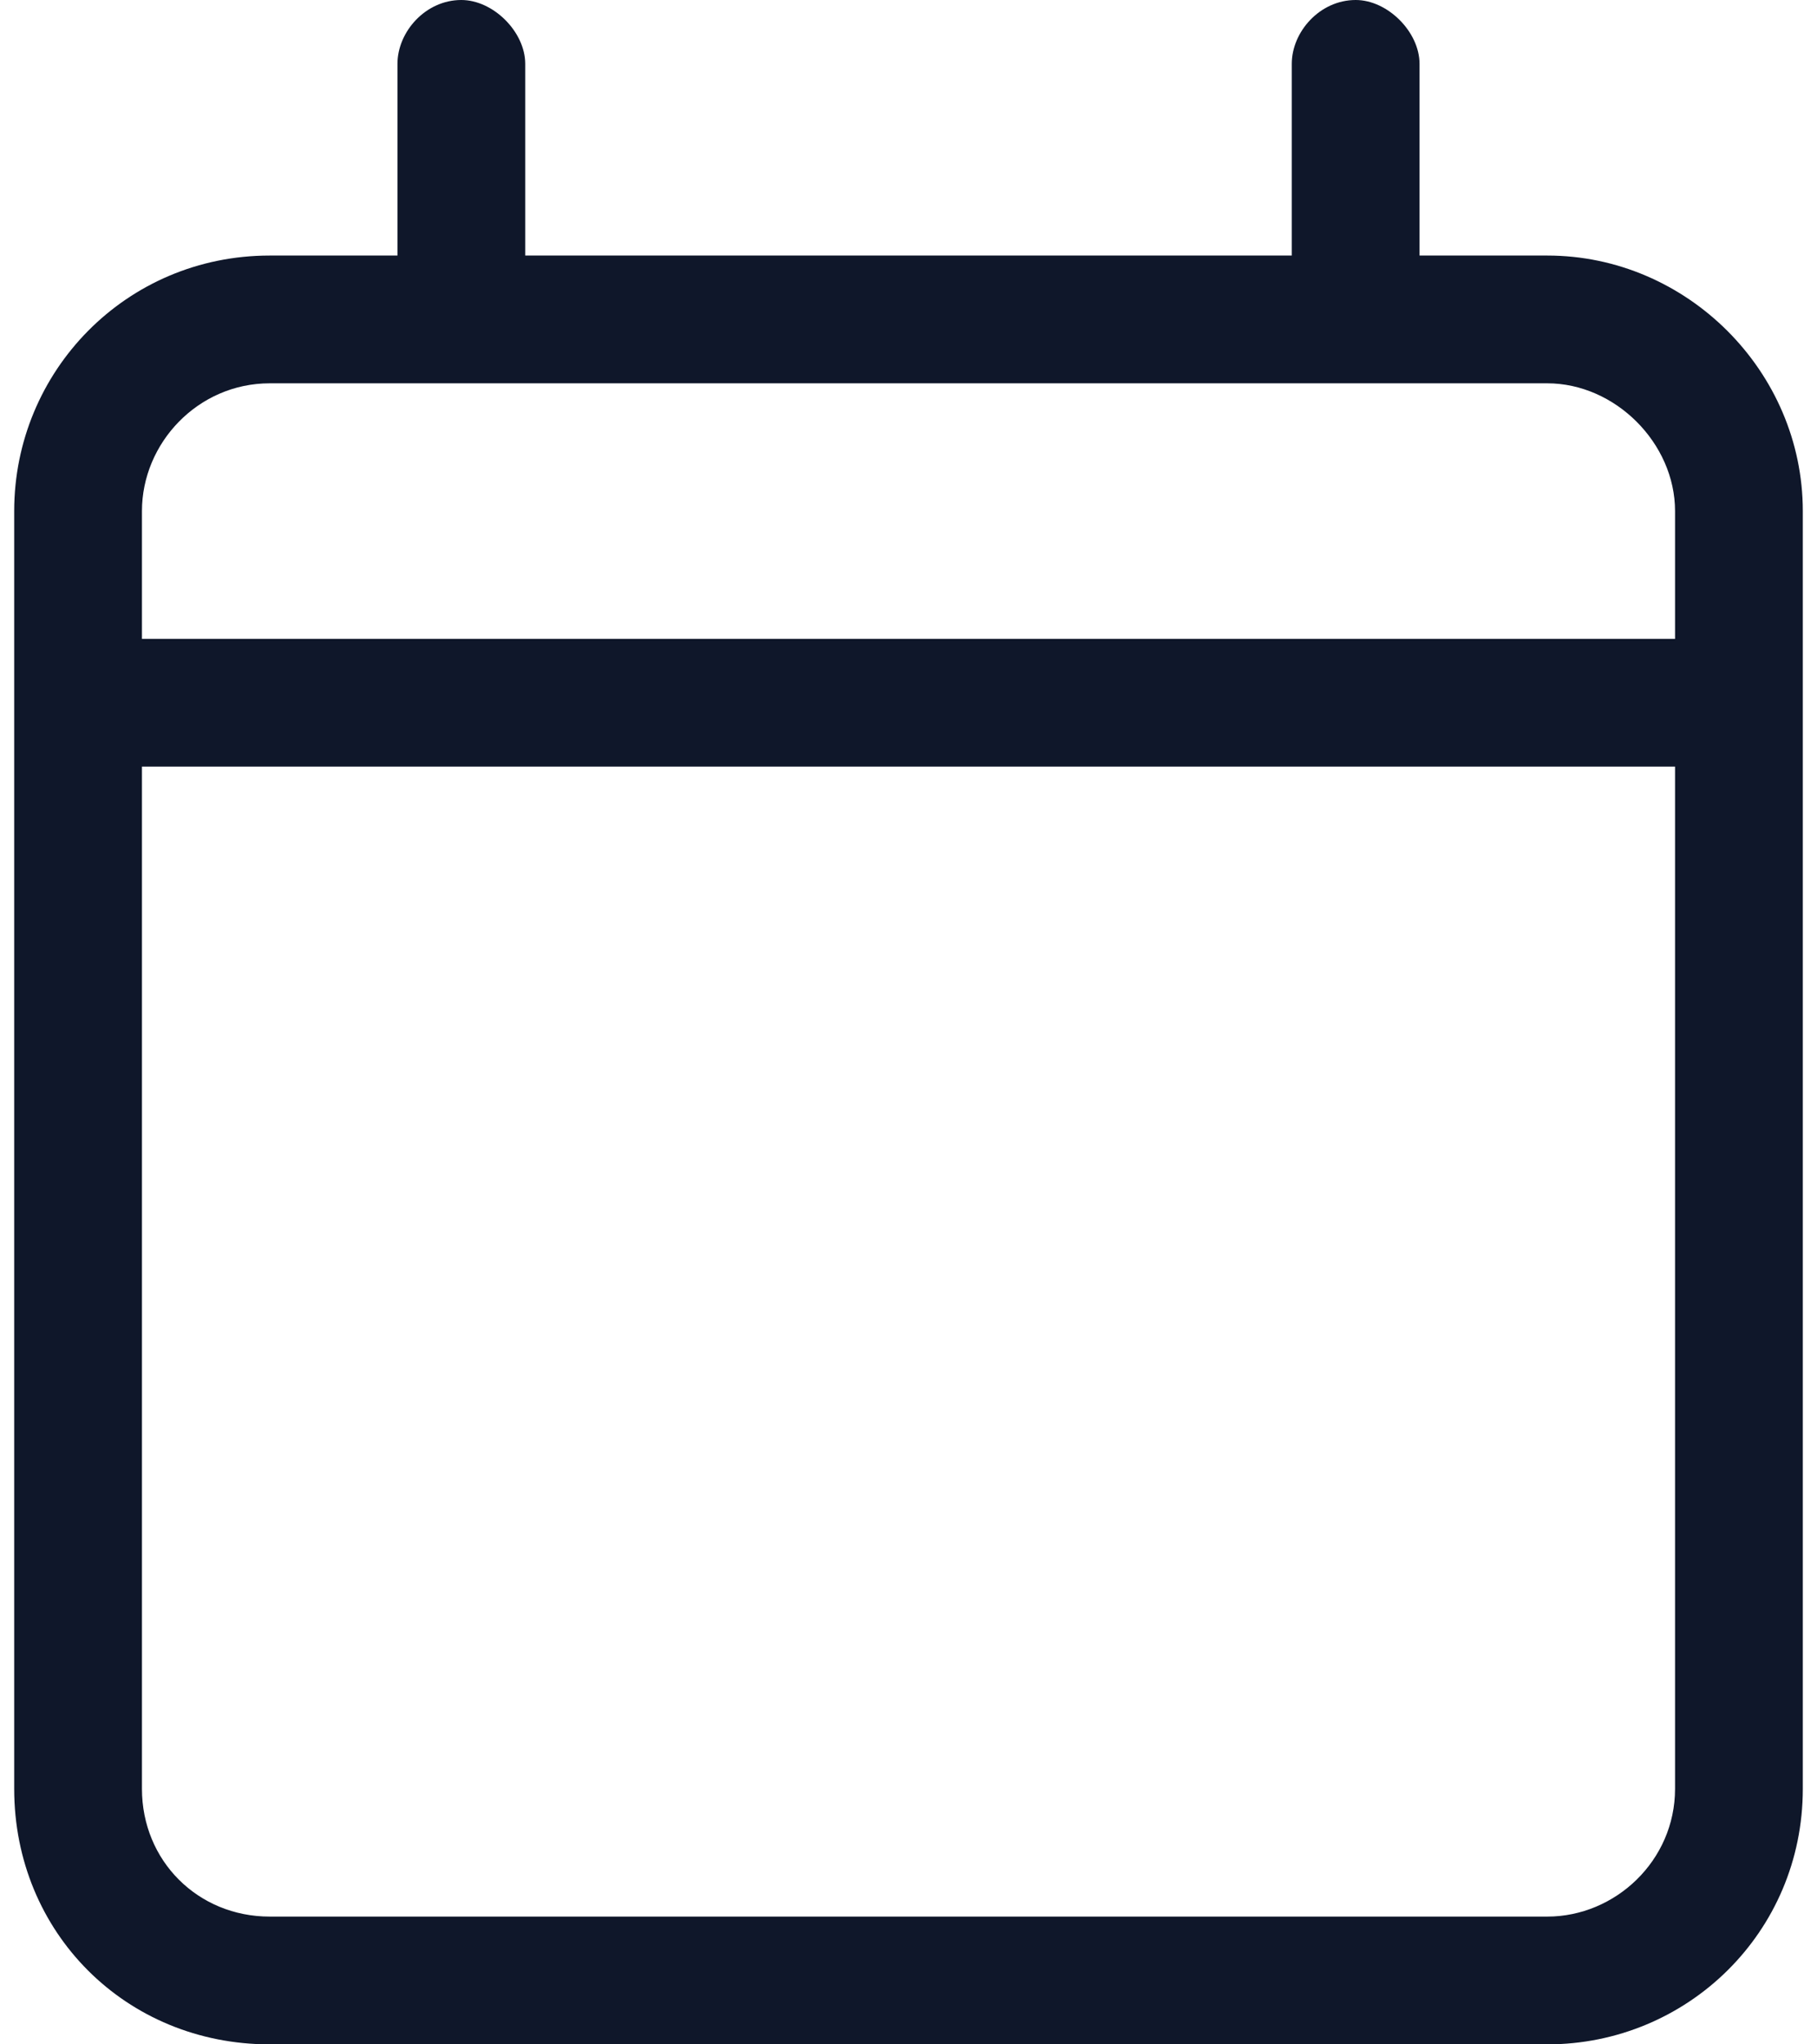 <svg width="16" height="18" viewBox="0 0 16 18" fill="none" xmlns="http://www.w3.org/2000/svg">
<path id="Pages" d="M4.062 0C4.344 0 4.625 0.281 4.625 0.562V2.25H11.375V0.562C11.375 0.281 11.621 0 11.938 0C12.219 0 12.5 0.281 12.5 0.562V2.25H13.625C14.855 2.25 15.875 3.27 15.875 4.5V5.625V6.75V15.75C15.875 17.016 14.855 18 13.625 18H2.375C1.109 18 0.125 17.016 0.125 15.75V6.75V5.625V4.5C0.125 3.27 1.109 2.25 2.375 2.25H3.5V0.562C3.5 0.281 3.746 0 4.062 0ZM14.75 6.75H1.25V15.75C1.25 16.383 1.742 16.875 2.375 16.875H13.625C14.223 16.875 14.75 16.383 14.75 15.75V6.75ZM13.625 3.375H2.375C1.742 3.375 1.25 3.902 1.25 4.5V5.625H14.75V4.5C14.75 3.902 14.223 3.375 13.625 3.375Z" fill="#0F172A"/>
</svg>
